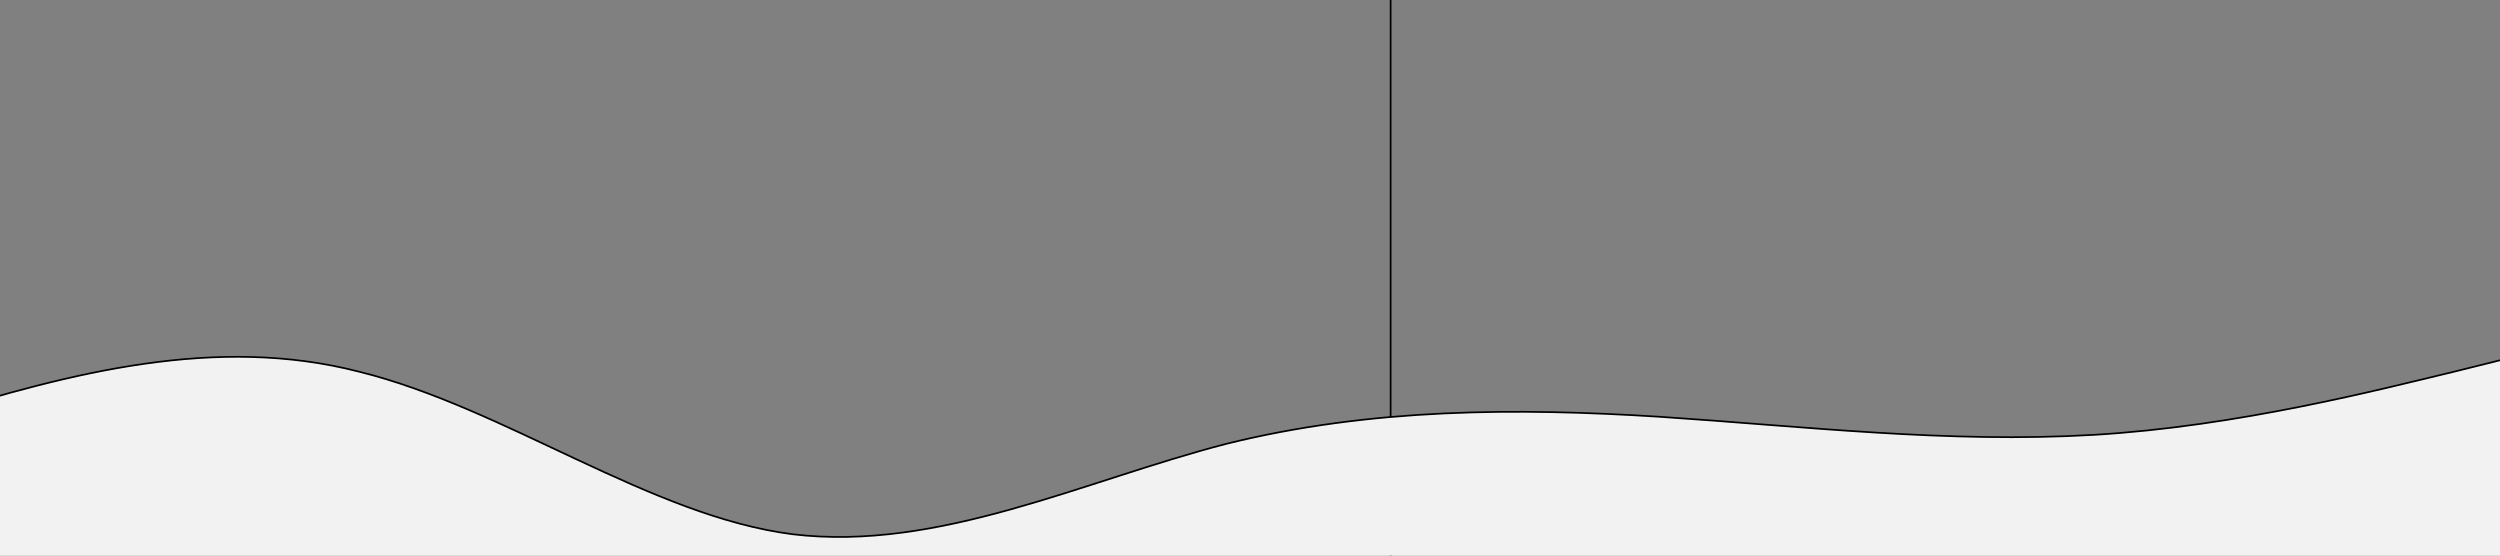 <svg width="1440" height="320" xmlns="http://www.w3.org/2000/svg" stroke="null" style="vector-effect: non-scaling-stroke;">

 <rect width="100%" height="100%" fill="#808080" stroke="none"/>

 <g stroke="null">
  <title stroke="null">background</title>
  <rect stroke="null" fill="none" id="canvas_background" height="602" width="802" y="-1" x="-1"/>
 </g>
 <g stroke="null">
  <title stroke="null">Layer 1</title>
  <path stroke="null" id="svg_1" d="m-1289.278,234.897l41.551,-15.603c41.551,-15.603 124.271,-46.809 208.135,-46.809c82.911,0 165.822,31.206 249.686,67.58c82.911,36.764 165.822,77.722 249.686,93.617c82.72,15.31 165.822,5.559 249.686,-15.603c82.53,-20.771 165.822,-51.977 249.686,-78.014c82.339,-25.647 165.822,-47.101 247.78,-25.94c84.055,20.771 167.728,83.183 249.686,93.617c83.864,10.044 167.728,-30.913 249.686,-52.075c83.673,-20.771 167.728,-20.771 249.686,-15.603c83.483,5.559 165.822,15.31 249.686,10.434c83.292,-4.876 165.822,-26.33 207.754,-36.374l41.932,-10.434l0,218.44l-41.551,0c-41.551,0 -124.271,0 -208.135,0c-82.911,0 -165.822,0 -249.686,0c-82.911,0 -165.822,0 -249.686,0c-82.72,0 -165.822,0 -249.686,0c-82.53,0 -165.822,0 -249.686,0c-82.339,0 -165.822,0 -247.78,0c-84.055,0 -167.728,0 -249.686,0c-83.864,0 -167.728,0 -249.686,0c-83.673,0 -167.728,0 -249.686,0c-83.483,0 -165.822,0 -249.686,0c-83.292,0 -165.822,0 -207.754,0l-41.932,0l0,-187.235z" fill="#F2F2F2"/>
 </g>
</svg>
